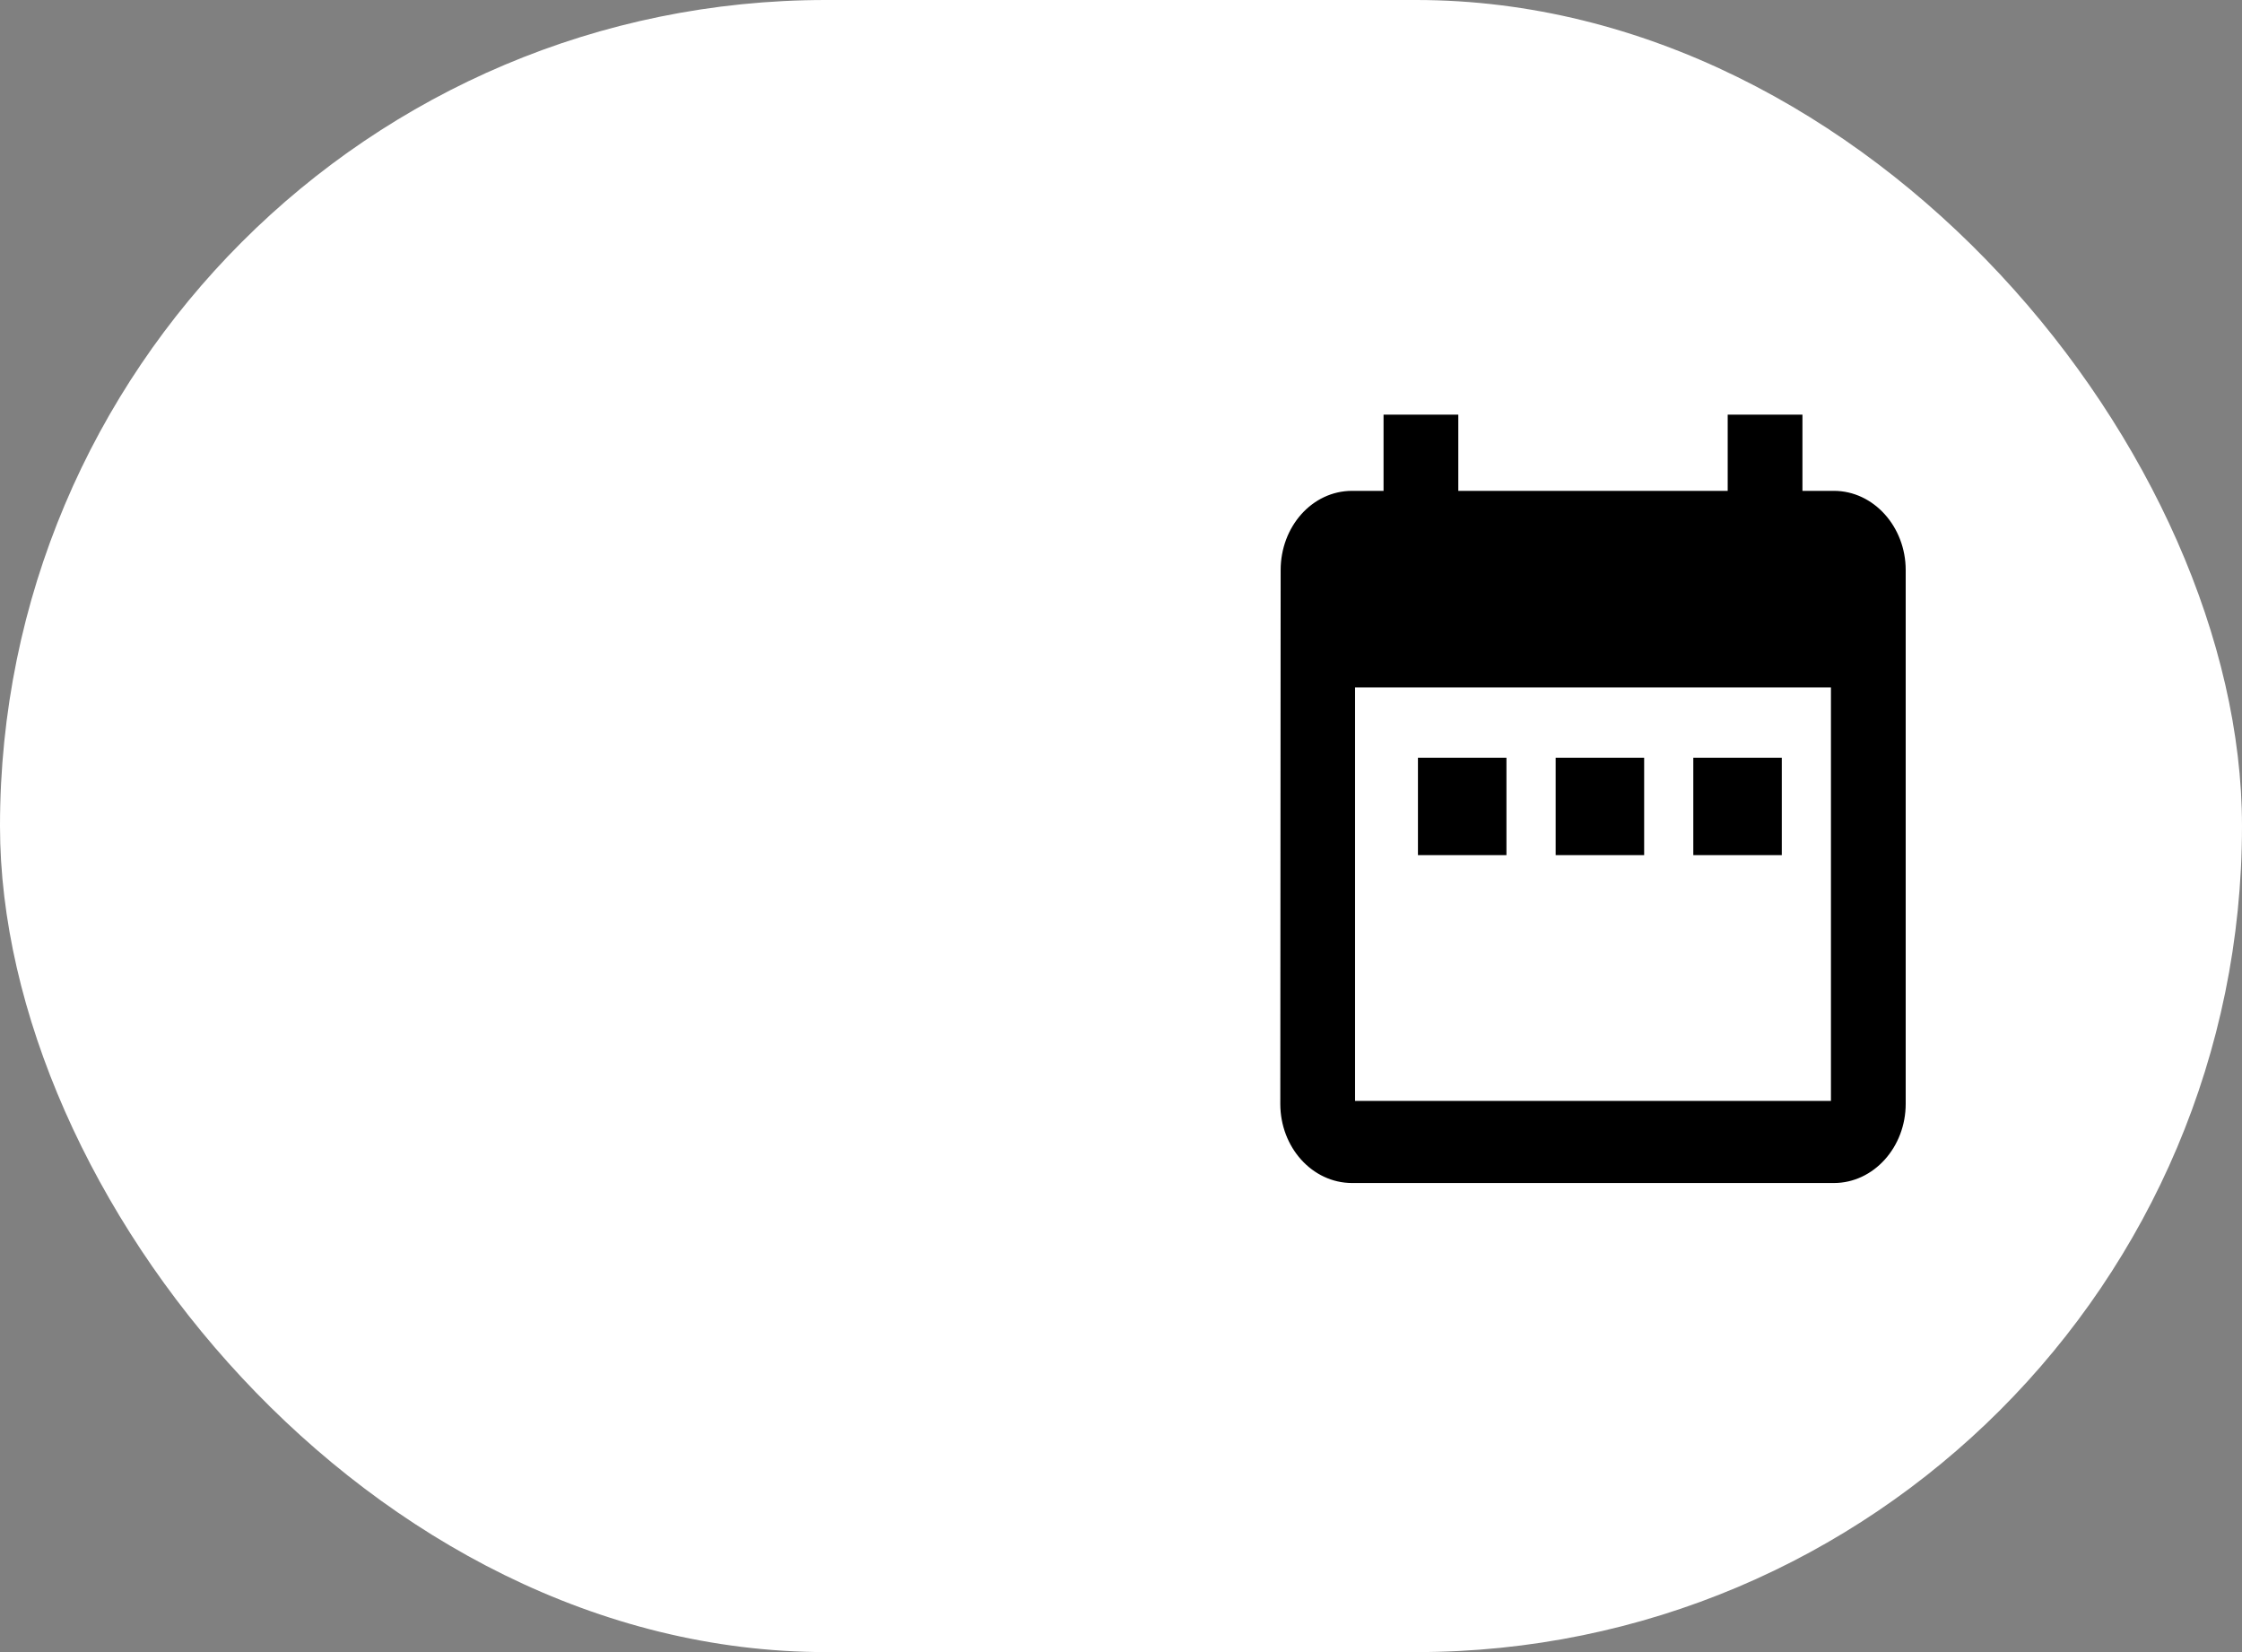 
<svg width="38px" height="28px" viewBox="0 0 38 28" version="1.1" xmlns="http://www.w3.org/2000/svg" xmlns:xlink="http://www.w3.org/1999/xlink">
  <rect x="0" y="0" width="38" height="28" fill="#808080" stroke="none"/>
  <g id="Page-1" stroke="none" stroke-width="1" fill="none" fill-rule="evenodd">
    <g id="icon-datetime" fill-rule="nonzero">
      <rect id="Rectangle" fill="#FFFFFF" x="0" y="0" width="38" height="28" rx="14"></rect>
      <g id="Group" transform="translate(21.75, 7.077)" fill="#000000" stroke="#000000" stroke-width="0.1">
        <path d="M3.733,5.815 L2.333,5.815 L2.333,7.366 L3.733,7.366 L3.733,5.815 Z M6.067,5.815 L4.667,5.815 L4.667,7.366 L6.067,7.366 L6.067,5.815 Z M8.4,5.815 L7,5.815 L7,7.366 L8.4,7.366 L8.4,5.815 Z M9.333,1.292 L8.75,1.292 L8.75,0 L7.583,0 L7.583,1.292 L2.917,1.292 L2.917,0 L1.75,0 L1.75,1.292 L1.167,1.292 C0.519,1.292 0.006,1.874 0.006,2.585 L0,11.631 C0,12.344 0.522,12.923 1.167,12.923 L9.333,12.923 C9.975,12.923 10.5,12.342 10.5,11.631 L10.5,2.585 C10.5,1.874 9.975,1.292 9.333,1.292 Z M9.333,11.631 L1.167,11.631 L1.167,4.523 L9.333,4.523 L9.333,11.631 Z" id="Shape"></path>
      </g>
    </g>
  </g>
</svg>
